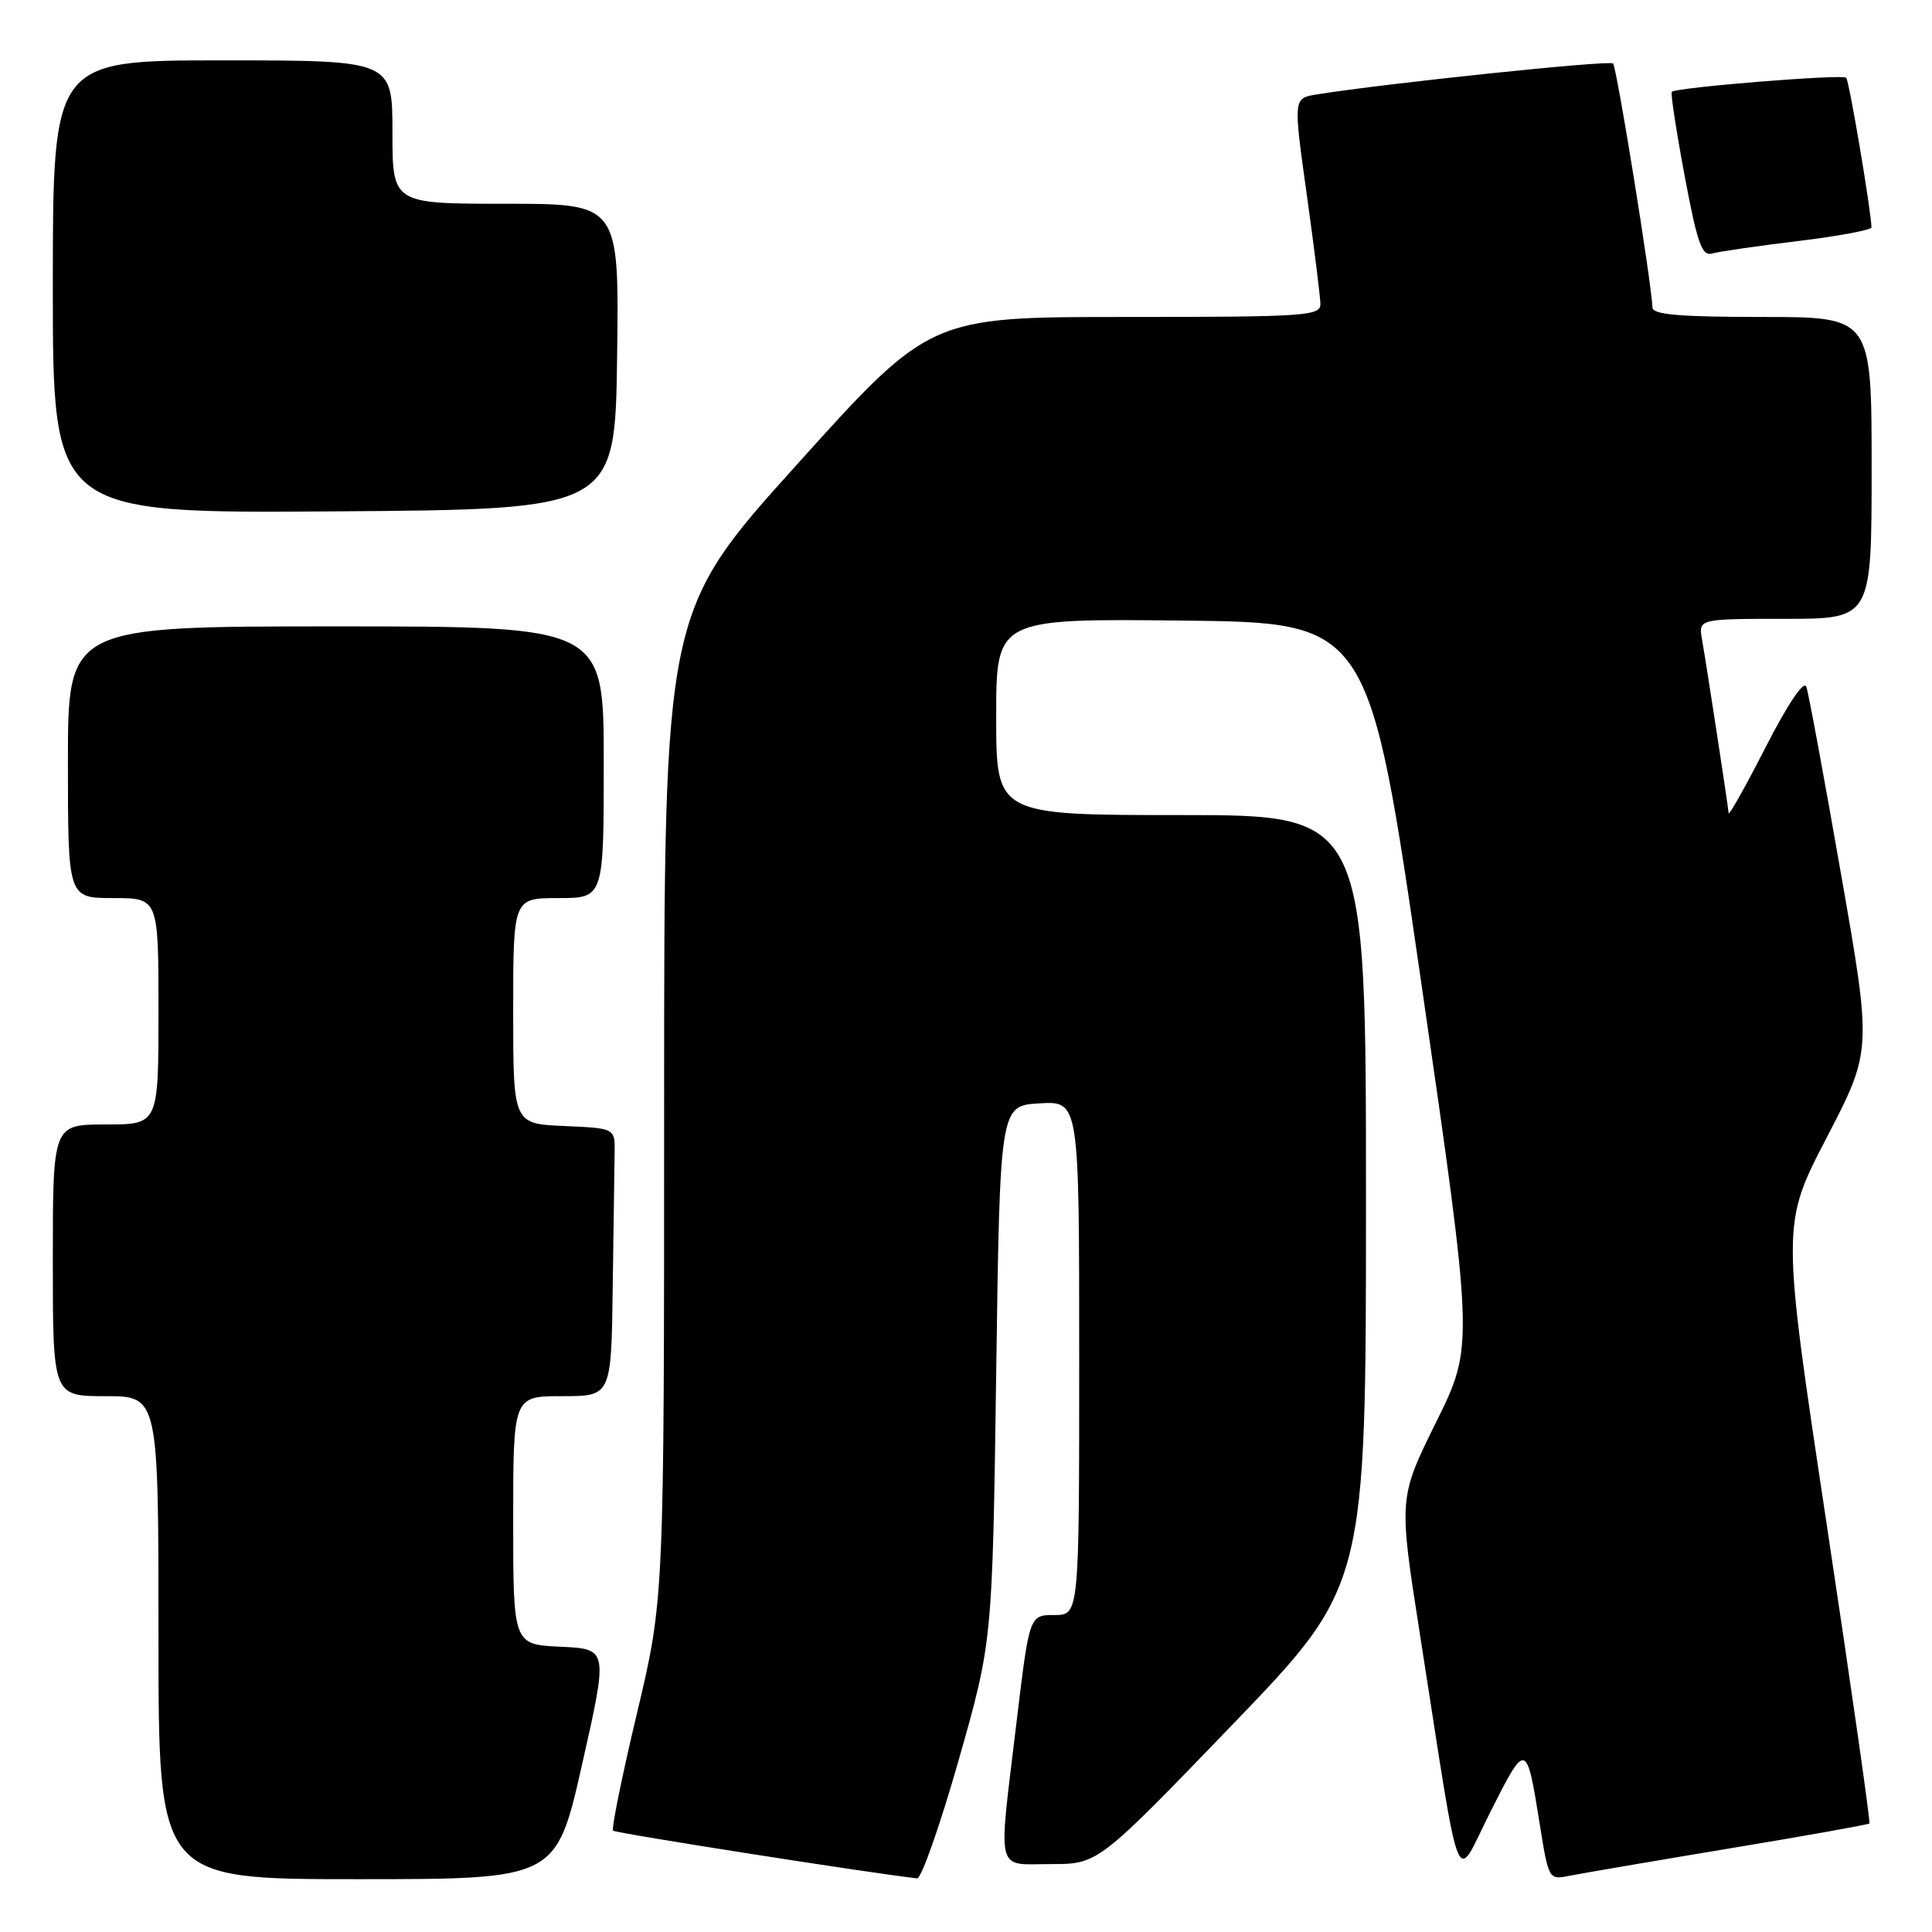 <?xml version="1.0" encoding="UTF-8" standalone="no"?>
<!DOCTYPE svg PUBLIC "-//W3C//DTD SVG 1.1//EN" "http://www.w3.org/Graphics/SVG/1.1/DTD/svg11.dtd" >
<svg xmlns="http://www.w3.org/2000/svg" xmlns:xlink="http://www.w3.org/1999/xlink" version="1.1" viewBox="0 0 256 256">
 <g >
 <path fill="currentColor"
d=" M 77.14 233.75 C 80.58 218.50 80.58 218.50 74.29 218.20 C 68.00 217.91 68.00 217.91 68.00 201.45 C 68.00 185.00 68.00 185.00 74.50 185.00 C 81.00 185.00 81.00 185.00 81.19 170.50 C 81.30 162.53 81.41 154.54 81.44 152.75 C 81.50 149.50 81.50 149.50 74.75 149.20 C 68.00 148.91 68.00 148.91 68.00 133.95 C 68.00 119.00 68.00 119.00 74.00 119.00 C 80.00 119.00 80.00 119.00 80.00 101.00 C 80.00 83.00 80.00 83.00 44.50 83.00 C 9.00 83.00 9.00 83.00 9.00 101.00 C 9.00 119.00 9.00 119.00 15.00 119.00 C 21.00 119.00 21.00 119.00 21.00 134.00 C 21.00 149.00 21.00 149.00 14.00 149.00 C 7.00 149.00 7.00 149.00 7.00 167.00 C 7.00 185.00 7.00 185.00 14.00 185.00 C 21.00 185.00 21.00 185.00 21.00 217.00 C 21.00 249.00 21.00 249.00 47.35 249.00 C 73.70 249.00 73.70 249.00 77.14 233.75 Z  M 127.02 233.25 C 131.50 217.50 131.50 217.50 132.00 182.00 C 132.50 146.50 132.50 146.50 137.75 146.20 C 143.00 145.90 143.00 145.90 143.00 179.95 C 143.00 214.00 143.00 214.00 139.70 214.00 C 136.40 214.00 136.40 214.00 134.69 228.25 C 132.24 248.68 131.84 247.00 139.25 247.00 C 145.50 247.00 145.50 247.00 163.25 228.58 C 181.00 210.16 181.00 210.16 181.00 159.08 C 181.00 108.00 181.00 108.00 156.50 108.00 C 132.00 108.00 132.00 108.00 132.00 94.98 C 132.00 81.97 132.00 81.97 156.70 82.23 C 181.41 82.50 181.41 82.50 188.35 130.41 C 195.29 178.33 195.29 178.33 190.31 188.41 C 185.32 198.50 185.32 198.50 188.14 216.50 C 193.77 252.45 192.65 249.65 197.54 239.97 C 202.22 230.71 202.27 230.72 204.04 241.81 C 205.18 248.97 205.25 249.10 207.85 248.57 C 209.31 248.28 218.81 246.65 228.97 244.96 C 239.13 243.28 247.56 241.77 247.71 241.62 C 247.86 241.48 245.30 223.56 242.02 201.81 C 236.06 162.26 236.06 162.26 242.05 150.73 C 248.04 139.19 248.04 139.19 243.95 115.84 C 241.71 103.01 239.64 91.83 239.35 91.00 C 239.03 90.09 236.91 93.24 233.96 99.00 C 231.29 104.22 229.08 108.16 229.05 107.74 C 228.99 106.82 226.20 88.60 225.53 84.75 C 225.05 82.00 225.05 82.00 236.52 82.00 C 248.00 82.00 248.00 82.00 248.00 62.00 C 248.00 42.00 248.00 42.00 233.50 42.00 C 222.59 42.00 218.99 41.69 218.96 40.75 C 218.85 37.55 214.23 8.90 213.74 8.41 C 213.27 7.94 183.55 11.05 174.43 12.52 C 171.37 13.02 171.37 13.02 173.15 25.76 C 174.13 32.77 174.94 39.29 174.96 40.25 C 175.00 41.87 173.11 42.00 149.11 42.00 C 123.21 42.00 123.21 42.00 105.61 61.54 C 88.00 81.07 88.00 81.07 88.00 146.49 C 88.00 211.90 88.00 211.90 84.40 227.02 C 82.42 235.33 81.00 242.33 81.24 242.57 C 81.57 242.91 115.77 248.27 121.52 248.89 C 122.08 248.95 124.55 241.91 127.02 233.25 Z  M 81.77 47.25 C 82.04 27.00 82.04 27.00 67.02 27.00 C 52.00 27.00 52.00 27.00 52.00 17.50 C 52.00 8.00 52.00 8.00 29.50 8.00 C 7.00 8.00 7.00 8.00 7.00 38.01 C 7.00 68.02 7.00 68.02 44.25 67.76 C 81.50 67.50 81.50 67.50 81.77 47.25 Z  M 238.25 31.94 C 243.61 31.29 247.99 30.47 247.98 30.13 C 247.92 27.82 245.02 10.69 244.63 10.30 C 244.13 9.80 222.07 11.58 221.52 12.17 C 221.35 12.35 222.11 17.35 223.22 23.28 C 224.90 32.25 225.51 33.98 226.87 33.59 C 227.77 33.33 232.89 32.59 238.25 31.94 Z "/>
</g>
</svg>